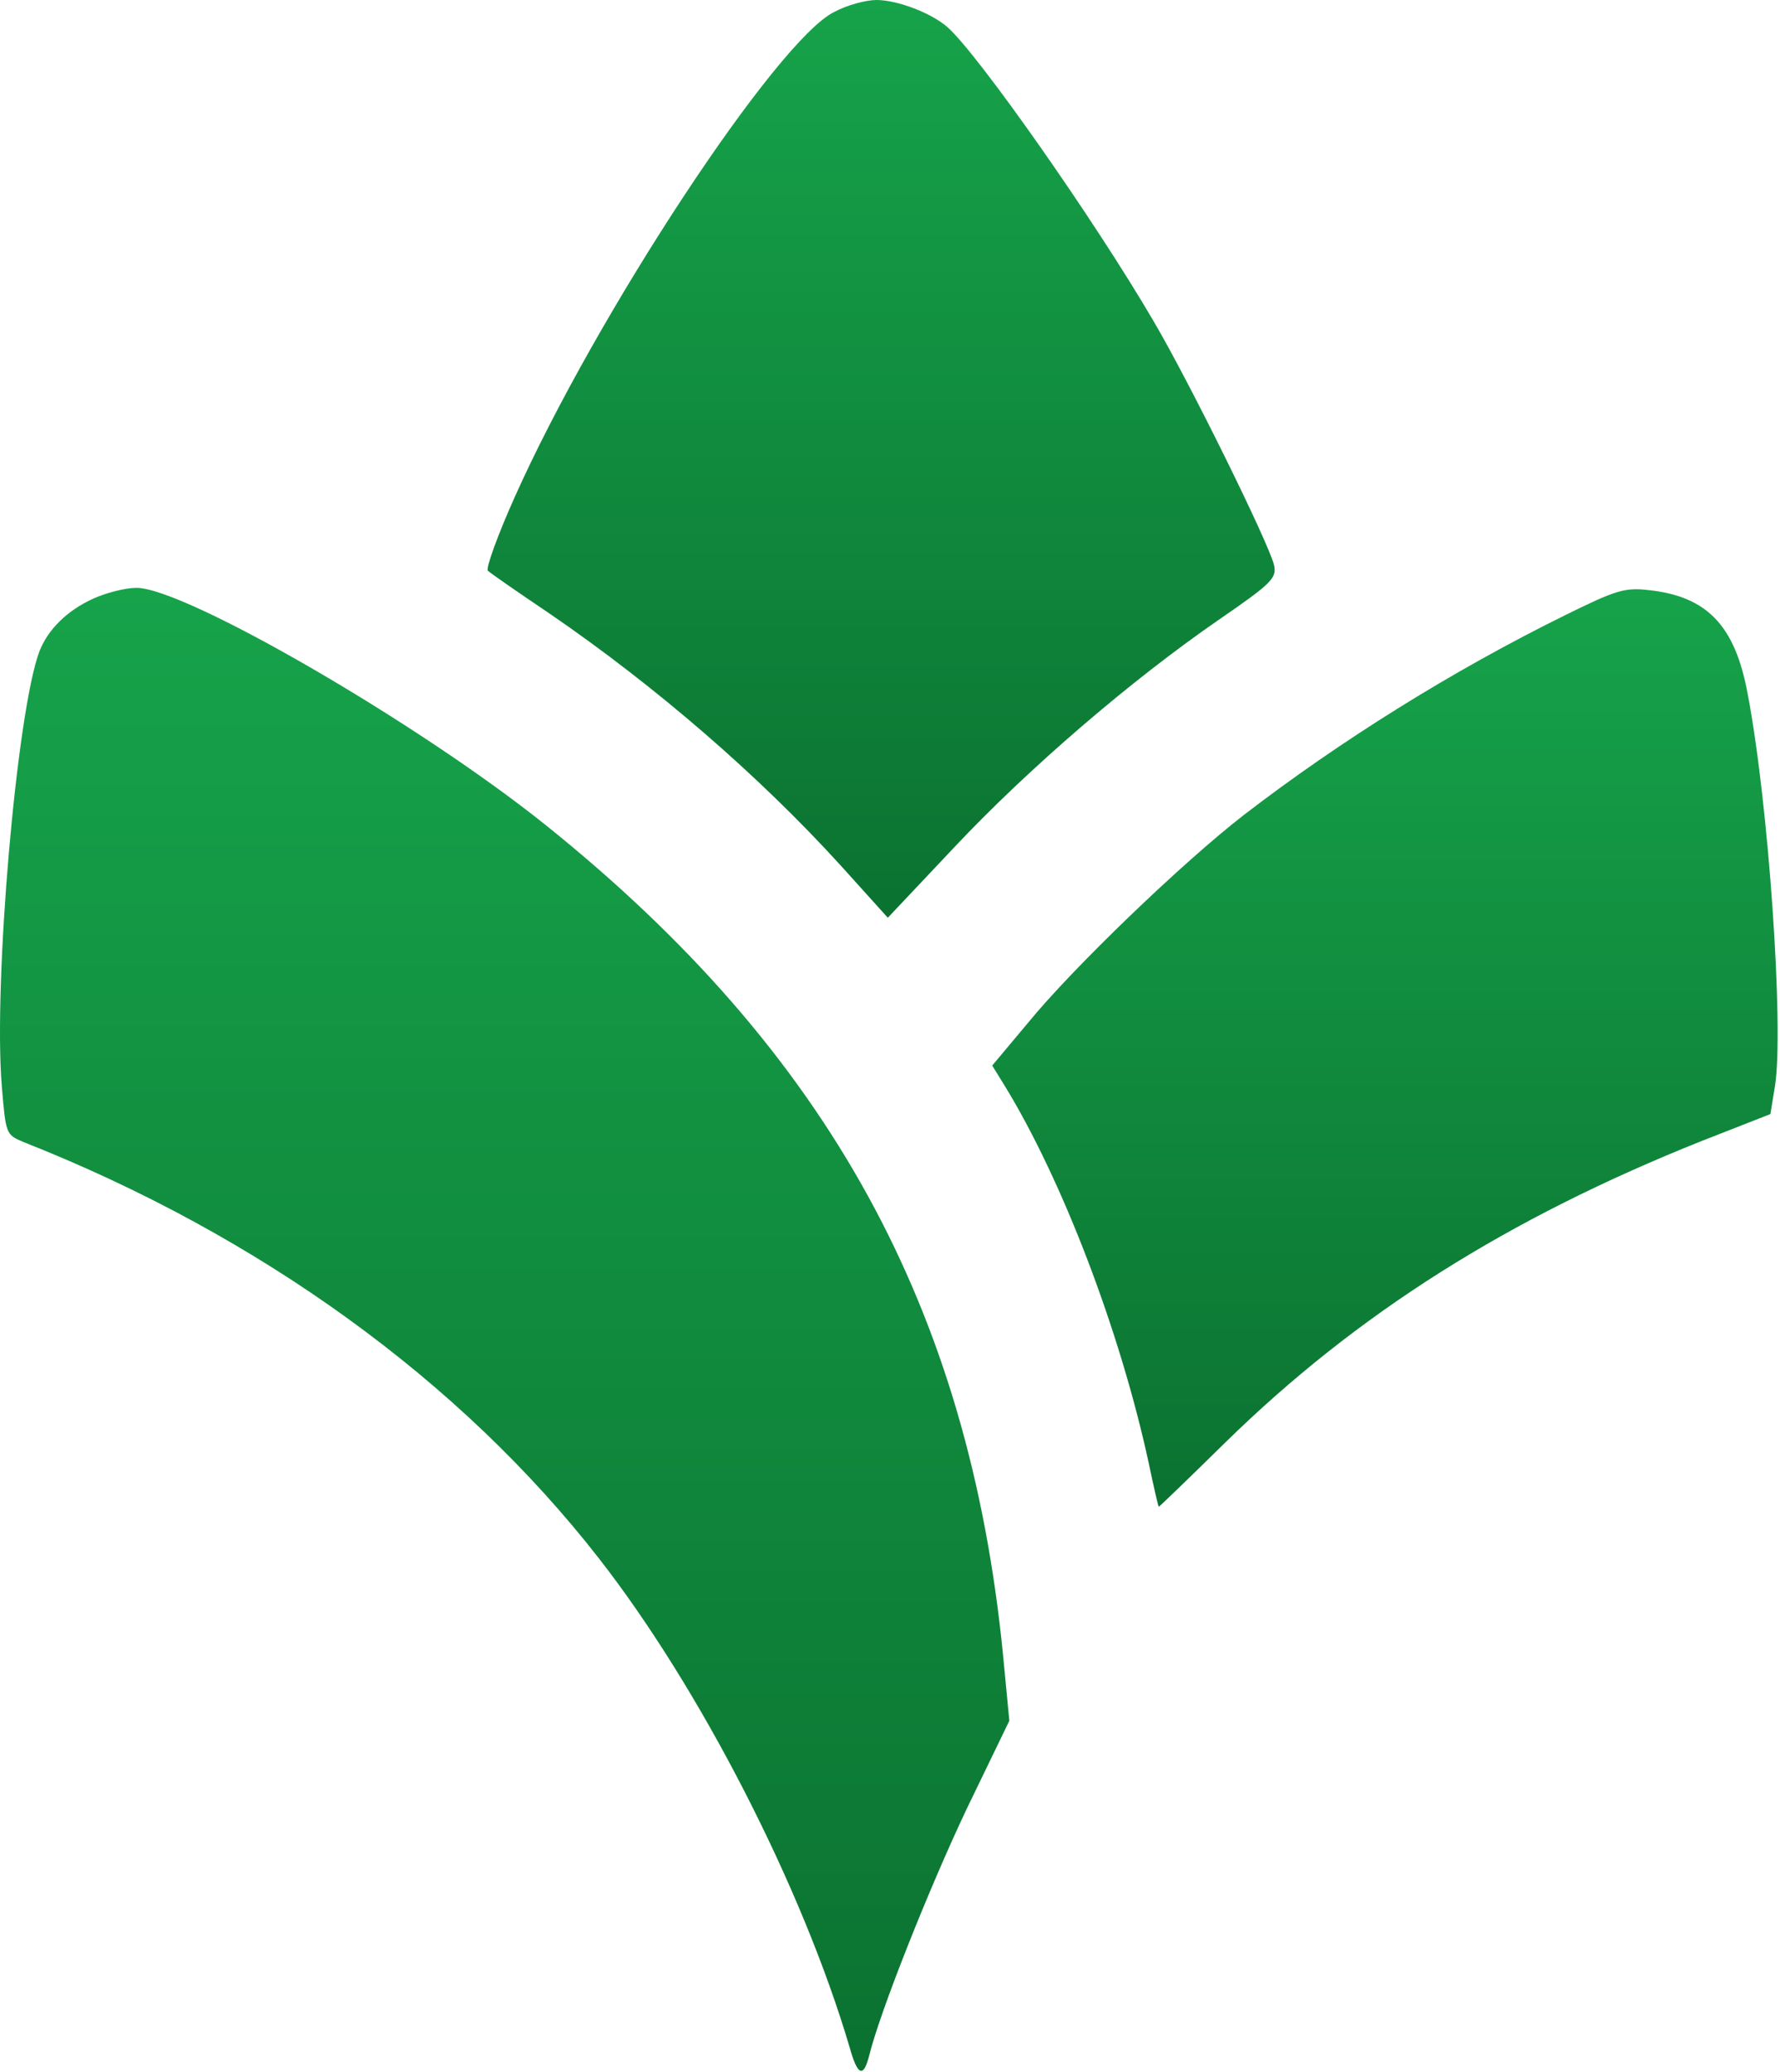 <svg width="416" height="484" viewBox="0 0 416 484" fill="none" xmlns="http://www.w3.org/2000/svg">
<path d="M194.956 2.8C181.622 9.333 139.489 73.2 120.289 116.133C116.289 125.067 113.489 132.8 114.022 133.333C114.556 133.867 121.089 138.4 128.422 143.333C153.356 160.4 177.489 181.333 196.422 202.133L207.489 214.4L223.089 197.867C240.422 179.467 264.156 159.067 284.822 144.8C297.222 136.267 298.422 135.067 297.756 132C296.422 126.667 278.022 89.333 269.622 75.067C255.756 51.333 228.689 12.8 221.489 6.4C217.756 3.067 209.756 1.52588e-05 204.822 1.52588e-05C202.422 1.52588e-05 197.889 1.2 194.956 2.8Z" fill="url(#paint0_linear_2_10)"/>
<path d="M21.756 139.867C15.622 142.667 11.222 147.067 9.222 152.133C3.889 166.267 -1.578 229.733 0.422 253.733C1.356 264.933 1.356 265.067 5.489 266.8C60.556 288.533 107.622 322.533 140.022 364.133C163.622 394.4 187.489 440.8 198.556 478.267C200.422 484.933 201.756 485.467 203.089 480.4C205.622 470 217.222 440.933 225.889 422.667L235.889 402L234.422 386.667C226.422 305.6 193.489 245.733 127.756 192.933C97.889 168.933 43.222 137.333 31.889 137.333C29.222 137.333 24.689 138.533 21.756 139.867Z" fill="url(#paint1_linear_2_10)"/>
<path d="M365.756 143.733C339.489 156.667 313.222 173.067 290.689 190.4C276.556 201.333 250.822 226 240.156 239.067L231.889 248.933L234.689 253.467C248.289 275.6 261.756 310.933 268.422 341.6C269.622 347.333 270.689 352 270.822 352C270.956 352 278.022 345.2 286.422 336.933C317.089 306.933 352.289 284.667 397.756 266.533L413.756 260.267L414.822 253.733C416.956 240.4 413.356 187.6 408.422 162C405.489 146.133 398.956 139.333 385.356 137.867C379.756 137.2 377.622 137.867 365.756 143.733Z" fill="url(#paint2_linear_2_10)"/>
<defs>
<linearGradient id="paint0_linear_2_10" x1="205.929" y1="1.52588e-05" x2="205.929" y2="214.4" gradientUnits="userSpaceOnUse">
<stop stop-color="#16A34A"/>
<stop offset="1" stop-color="#0B7231"/>
</linearGradient>
<linearGradient id="paint1_linear_2_10" x1="117.944" y1="137.333" x2="117.944" y2="483.79" gradientUnits="userSpaceOnUse">
<stop stop-color="#16A34A"/>
<stop offset="1" stop-color="#0B7231"/>
</linearGradient>
<linearGradient id="paint2_linear_2_10" x1="323.669" y1="137.657" x2="323.669" y2="352" gradientUnits="userSpaceOnUse">
<stop stop-color="#16A34A"/>
<stop offset="1" stop-color="#0B7231"/>
</linearGradient>
</defs>
</svg>
